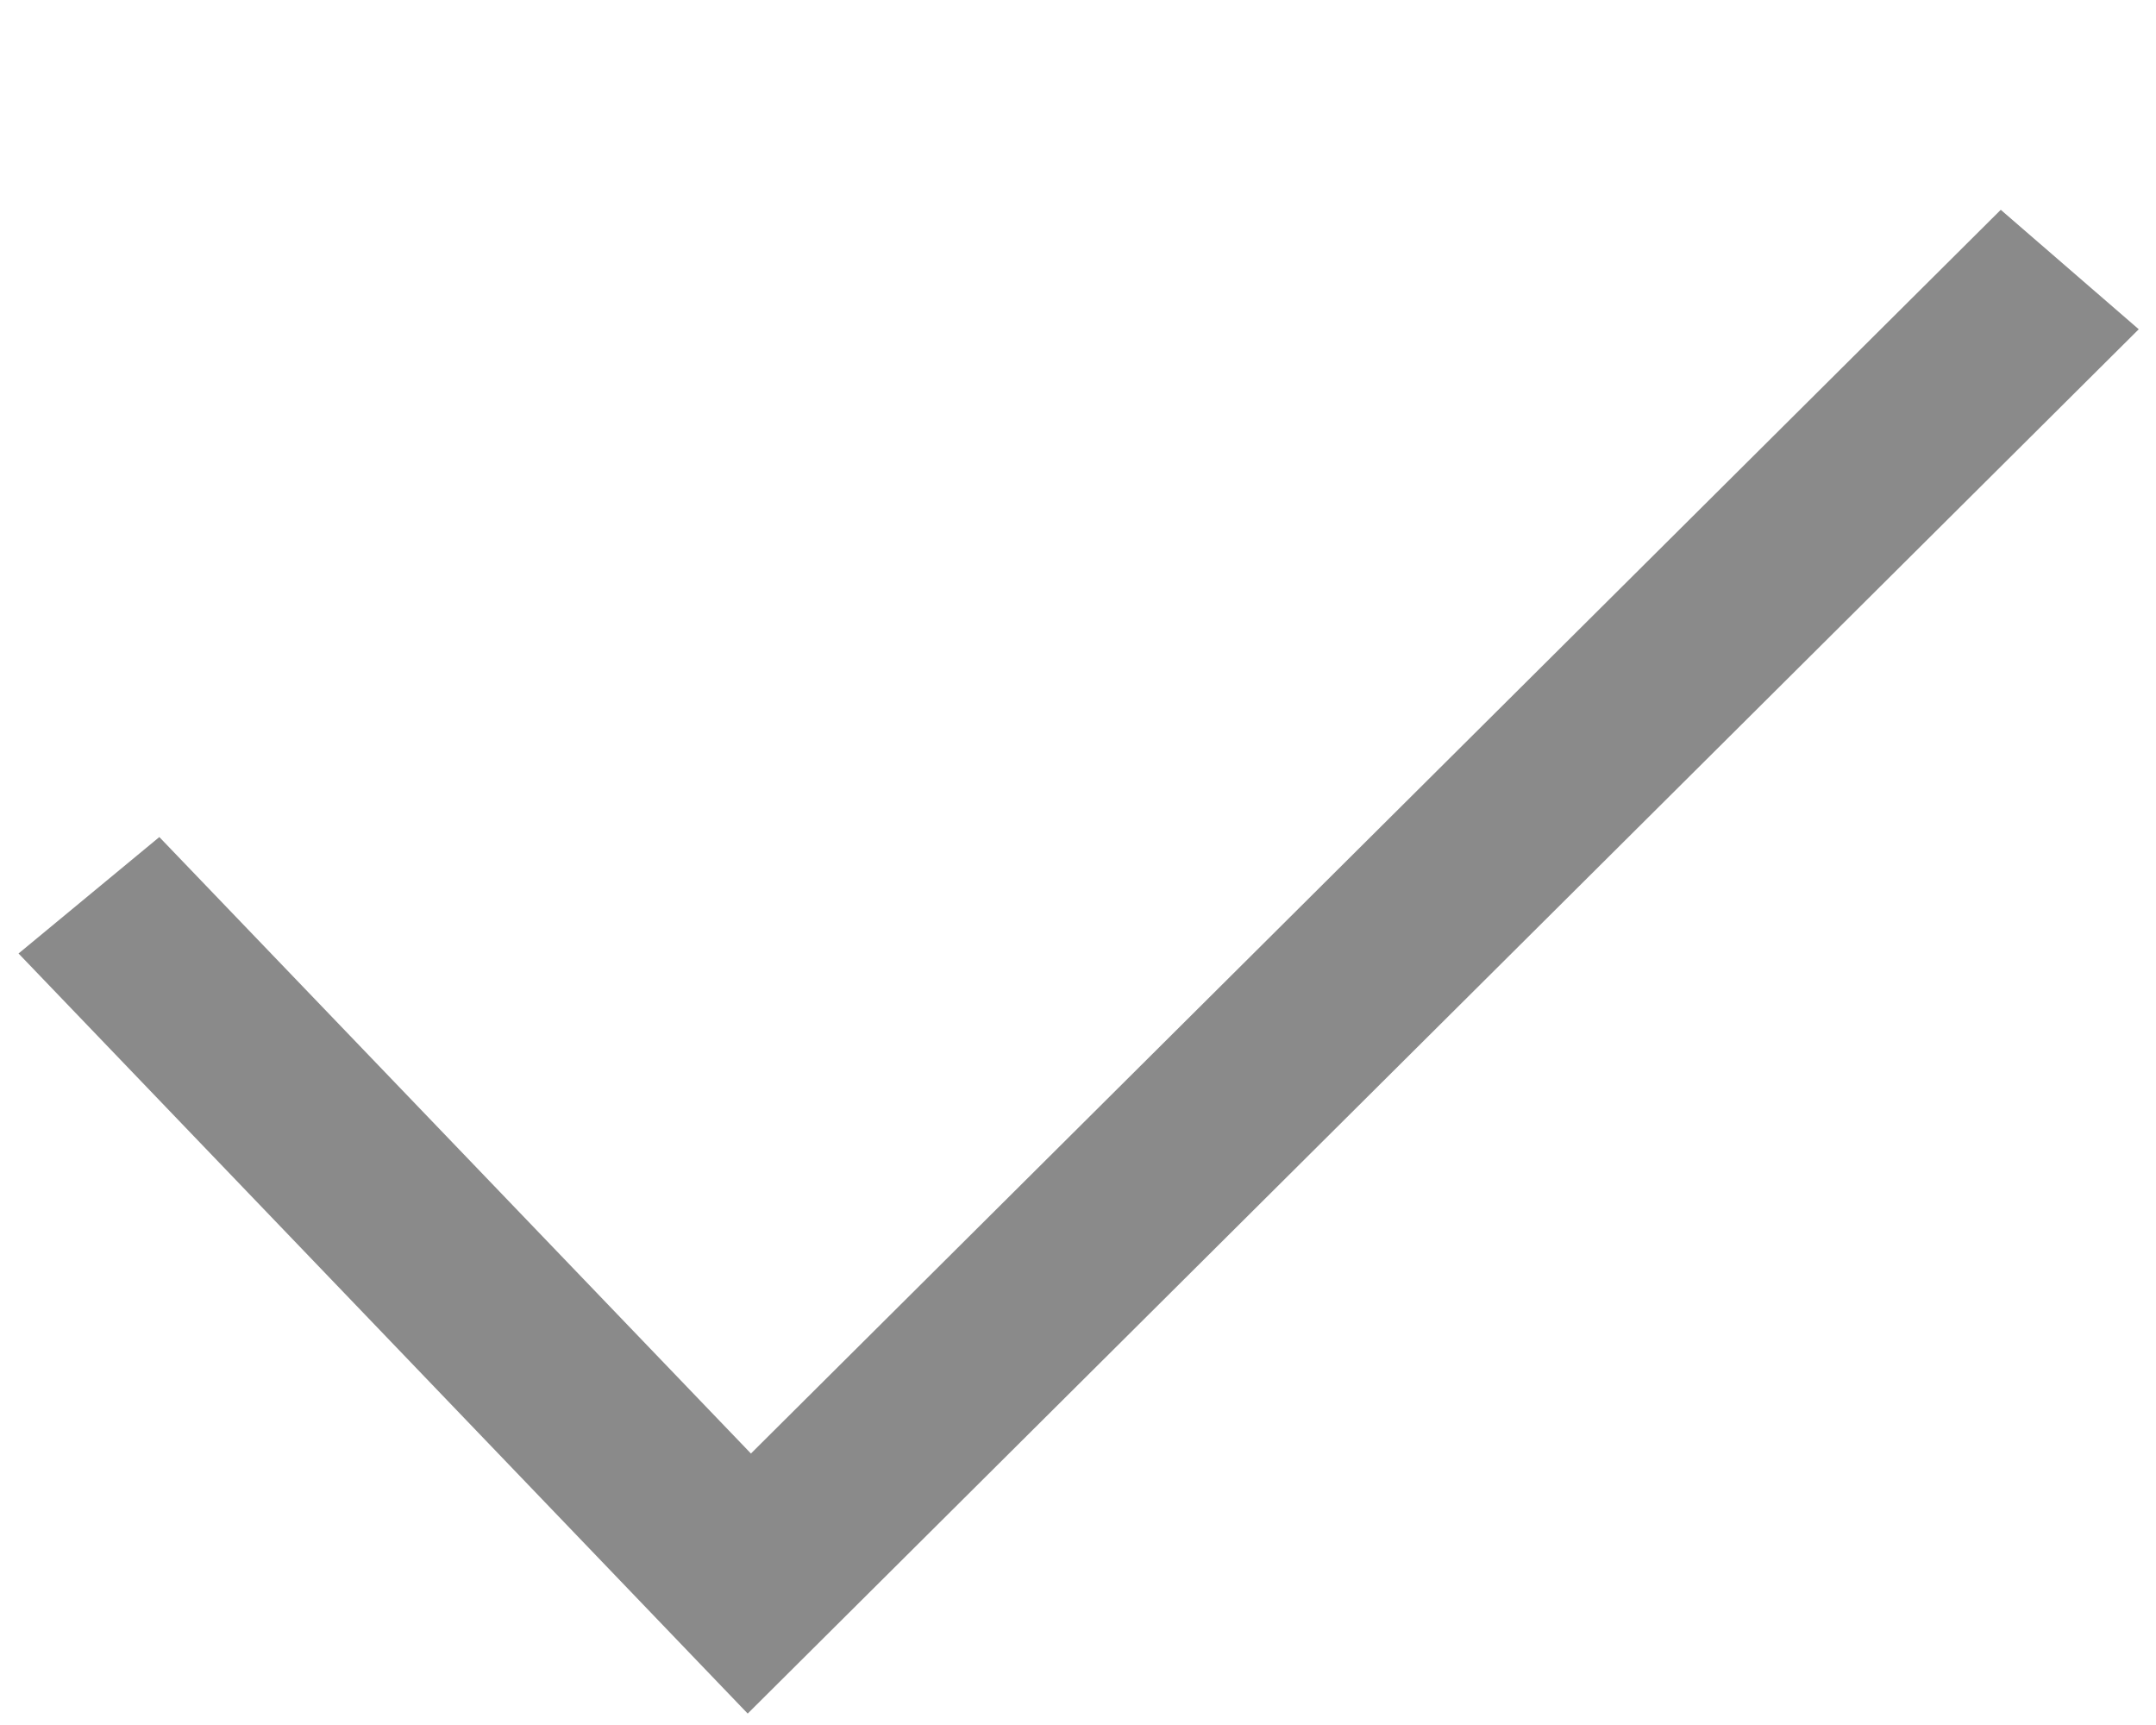 <svg width="10" height="8" viewBox="0 0 10 8" fill="none" xmlns="http://www.w3.org/2000/svg">
  <path d="M3.468 7.947L0.086 4.422L0.739 3.882L3.483 6.741L9.28 0.973L9.92 1.527L3.468 7.947Z" fill="#8A8A8A"/>
</svg>